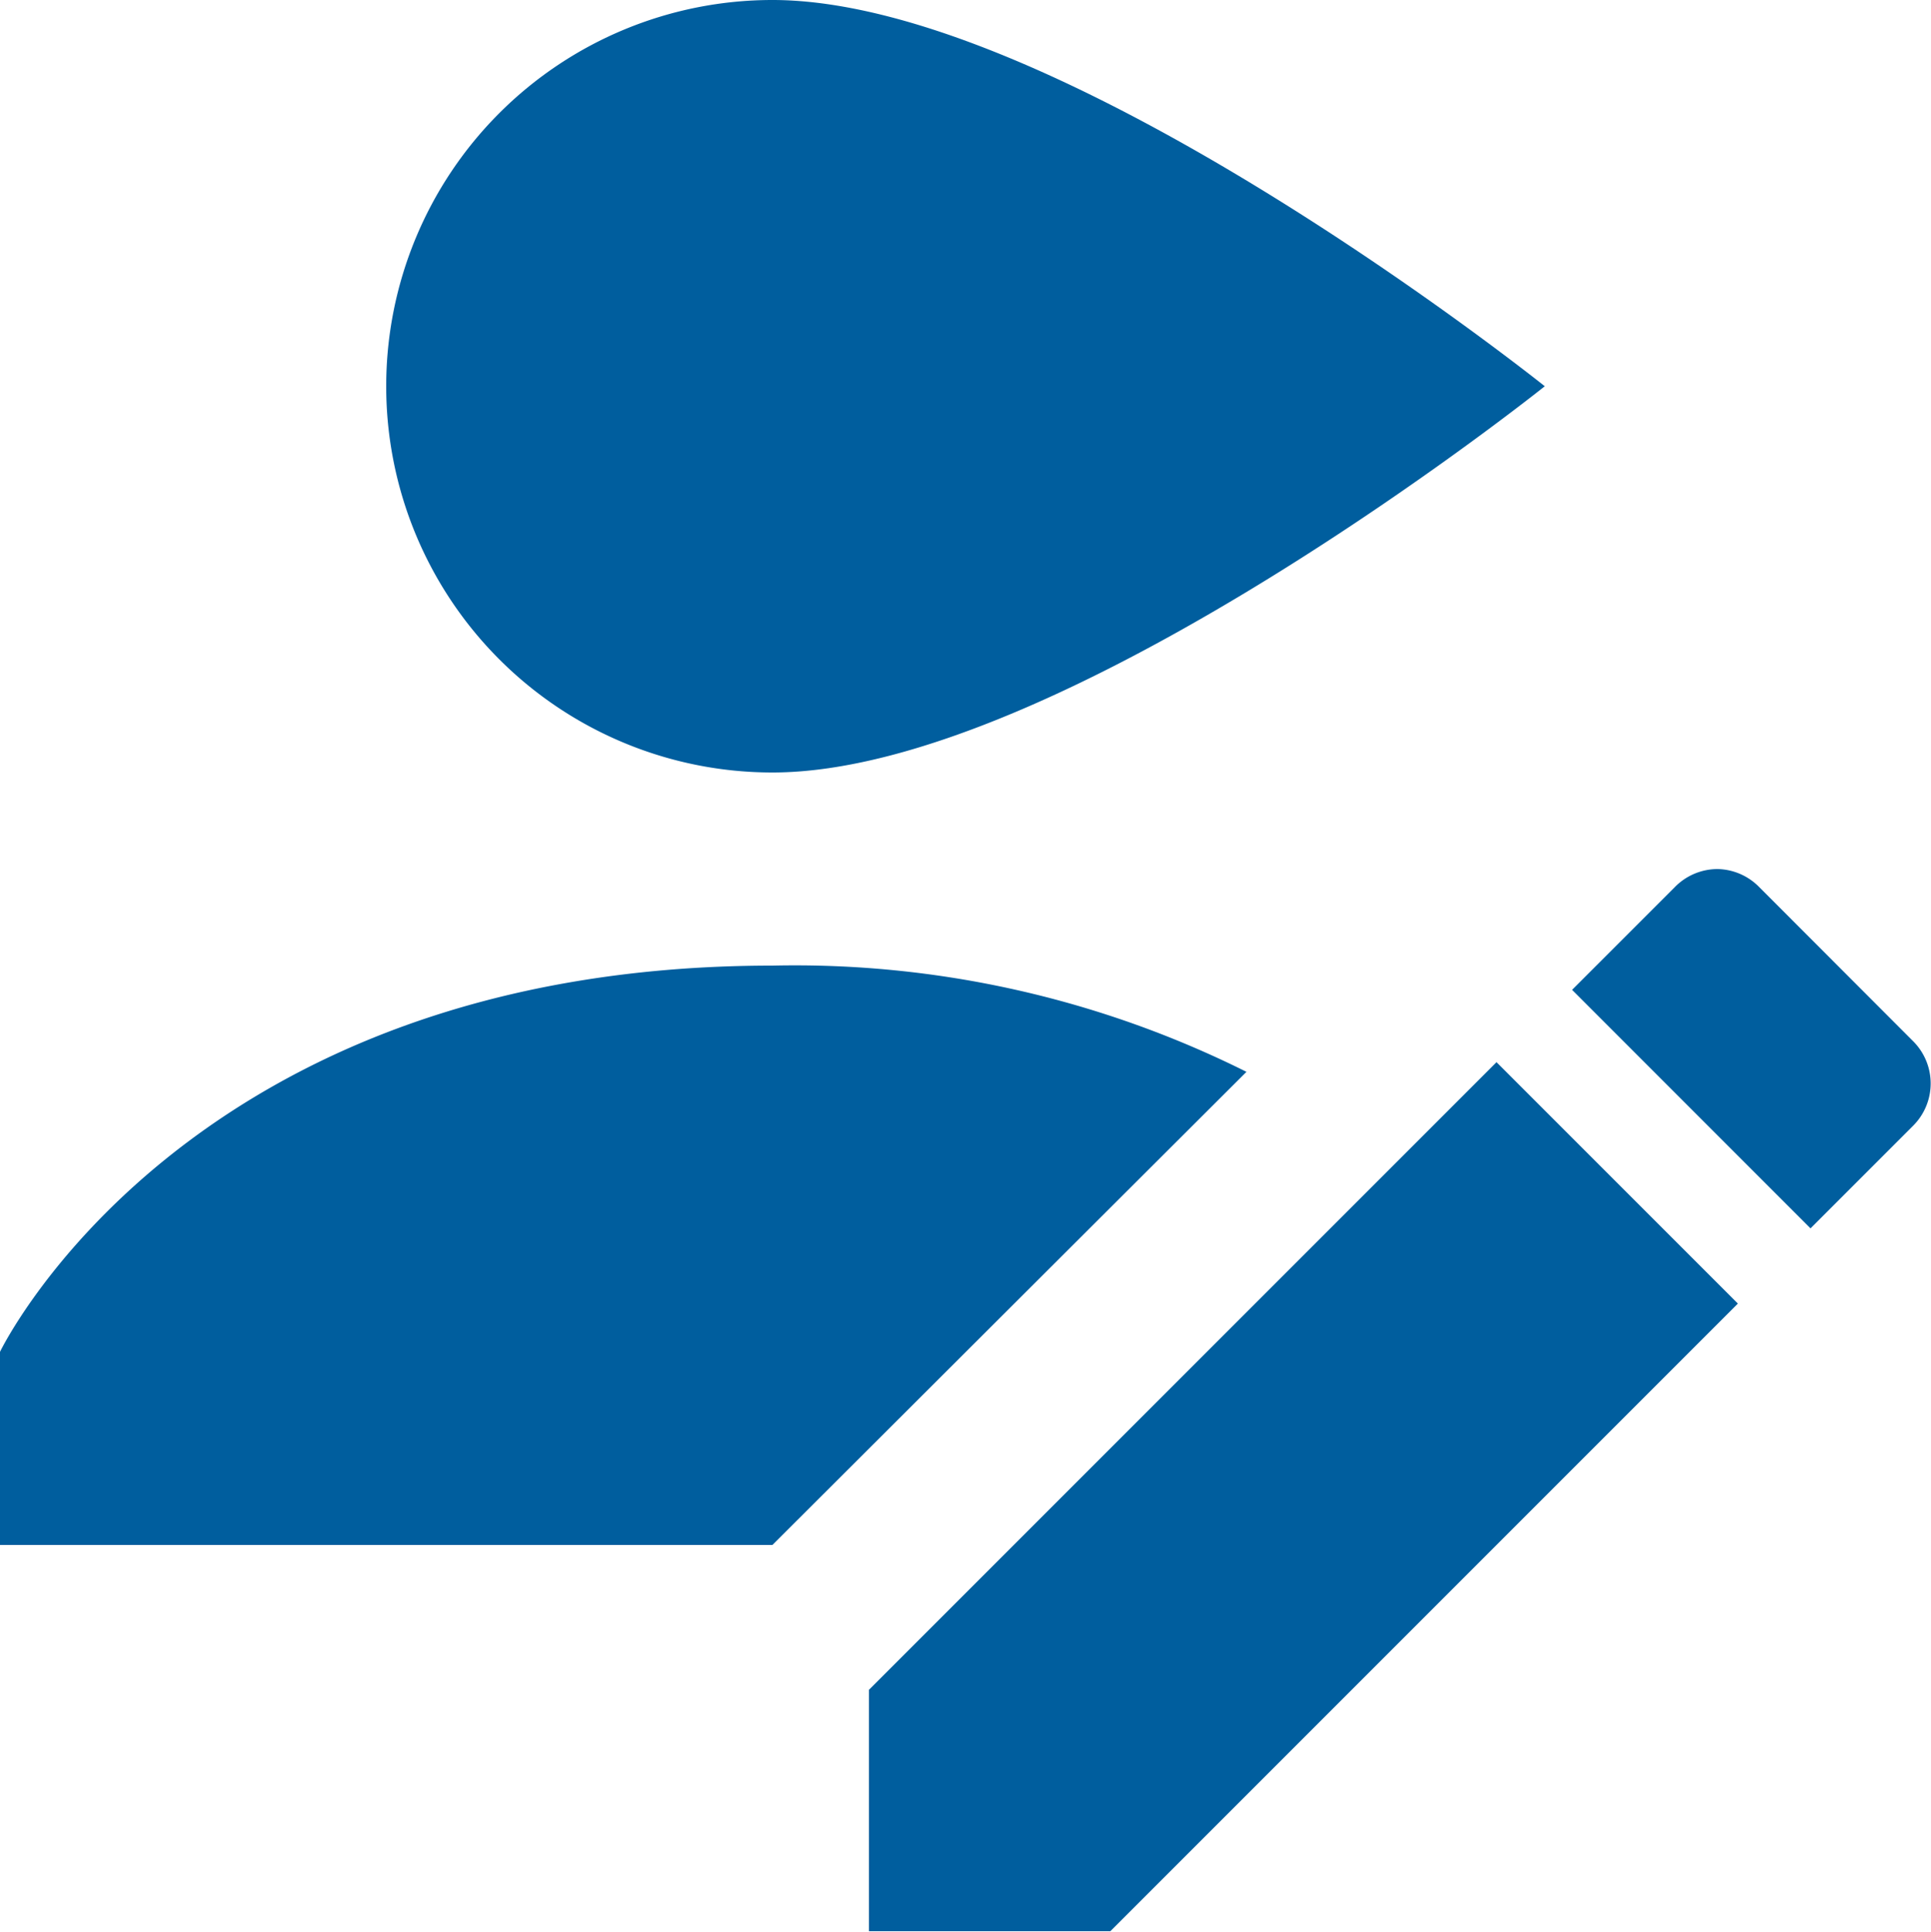<svg xmlns="http://www.w3.org/2000/svg" width="20" height="20.006" viewBox="0 0 20 20.006">
    <path d="M10 2a4 4 0 0 0 0 8c3 0 8-4 8-4s-5-4-8-4zm9.784 9a.62.62 0 0 0-.438.188l-1.063 1.063 2.469 2.47 1.063-1.063a.618.618 0 0 0 0-.875l-1.591-1.593a.62.62 0 0 0-.437-.19zM10 12c-6.08 0-8 4-8 4v2h8l4.91-4.9A10.474 10.474 0 0 0 10 12zm7.5 1L11 19.5V22h2.5l6.5-6.5z" transform="translate(-2 -2)" style="fill:#005e9e"/>
</svg>
